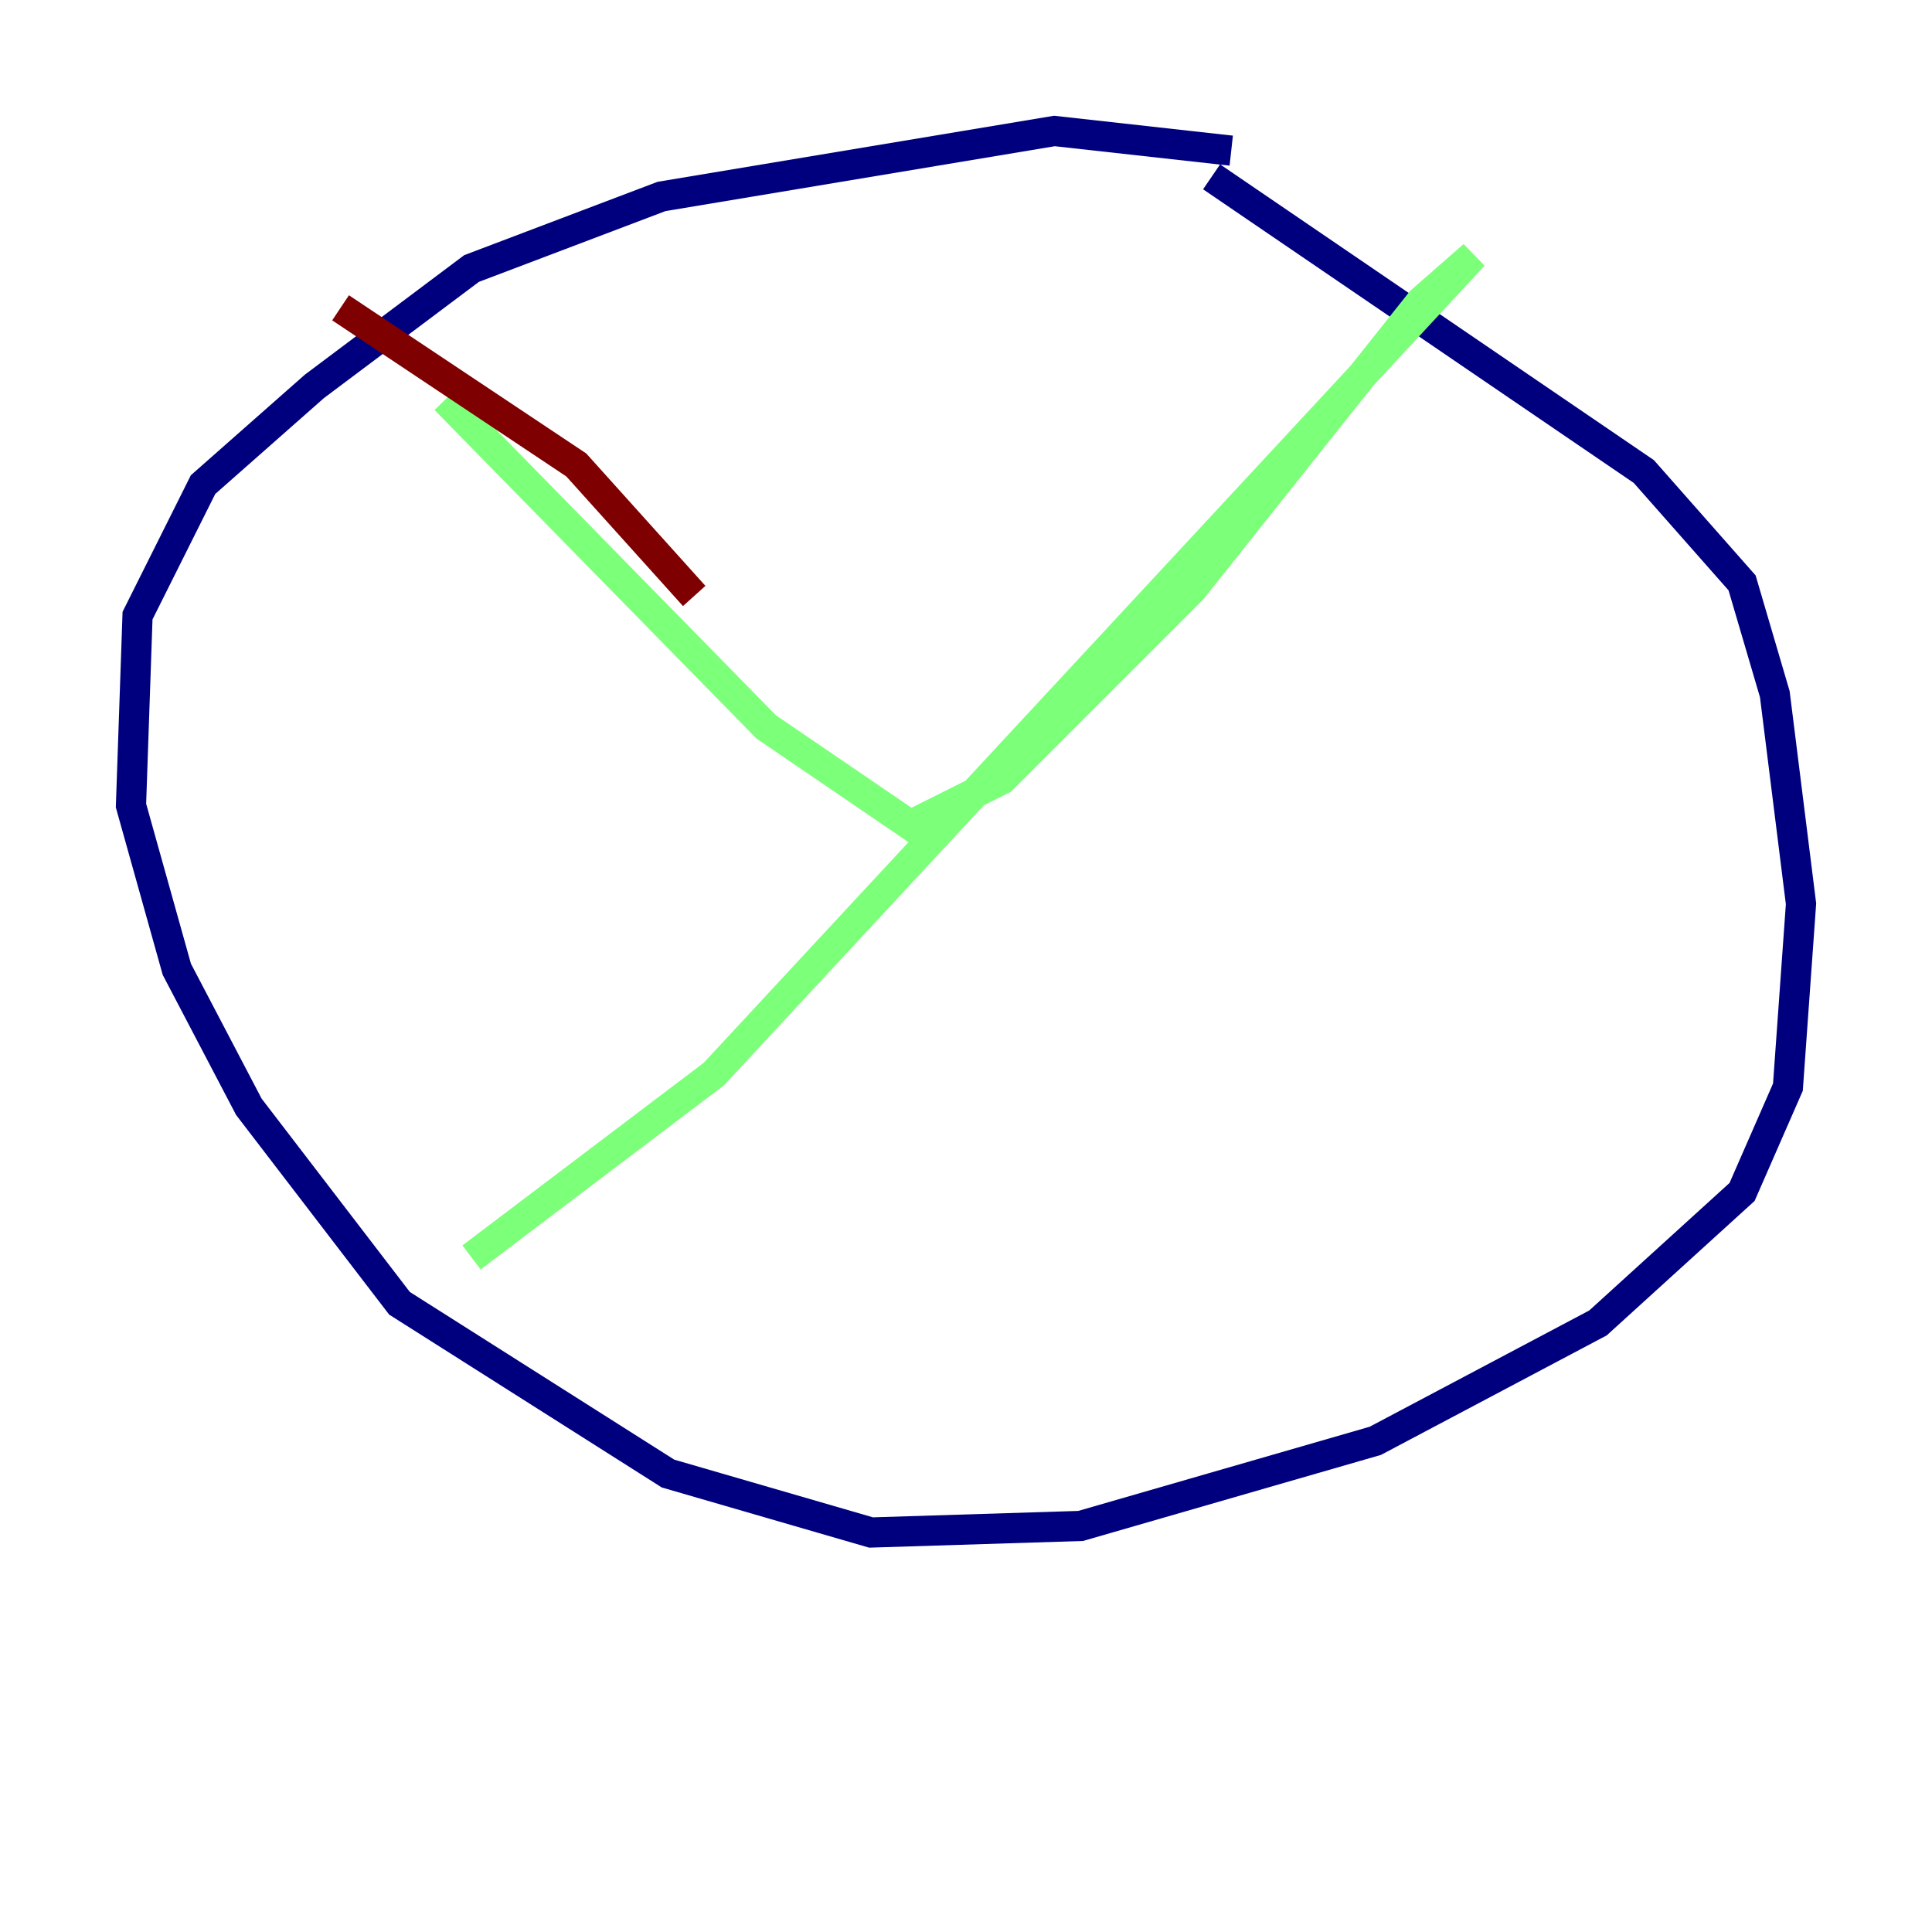 <?xml version="1.0" encoding="utf-8" ?>
<svg baseProfile="tiny" height="128" version="1.2" viewBox="0,0,128,128" width="128" xmlns="http://www.w3.org/2000/svg" xmlns:ev="http://www.w3.org/2001/xml-events" xmlns:xlink="http://www.w3.org/1999/xlink"><defs /><polyline fill="none" points="81.573,9.98 69.858,8.678 43.824,13.017 31.241,17.79 20.827,25.6 13.451,32.108 9.112,40.786 8.678,53.37 11.715,64.217 16.488,73.329 26.468,86.346 44.258,97.627 57.709,101.532 71.593,101.098 91.119,95.458 105.871,87.647 115.417,78.969 118.454,72.027 119.322,59.878 117.586,45.993 115.417,38.617 108.909,31.241 80.271,11.715" stroke="#00007f" stroke-width="2" /><polyline fill="none" points="29.505,26.468 50.766,48.163 60.312,54.671 66.386,51.634 78.969,39.051 94.156,19.959 97.627,16.922 47.295,71.159 31.241,83.308" stroke="#7cff79" stroke-width="2" /><polyline fill="none" points="22.563,20.393 38.183,30.807 45.993,39.485" stroke="#7f0000" stroke-width="2" /></svg>
